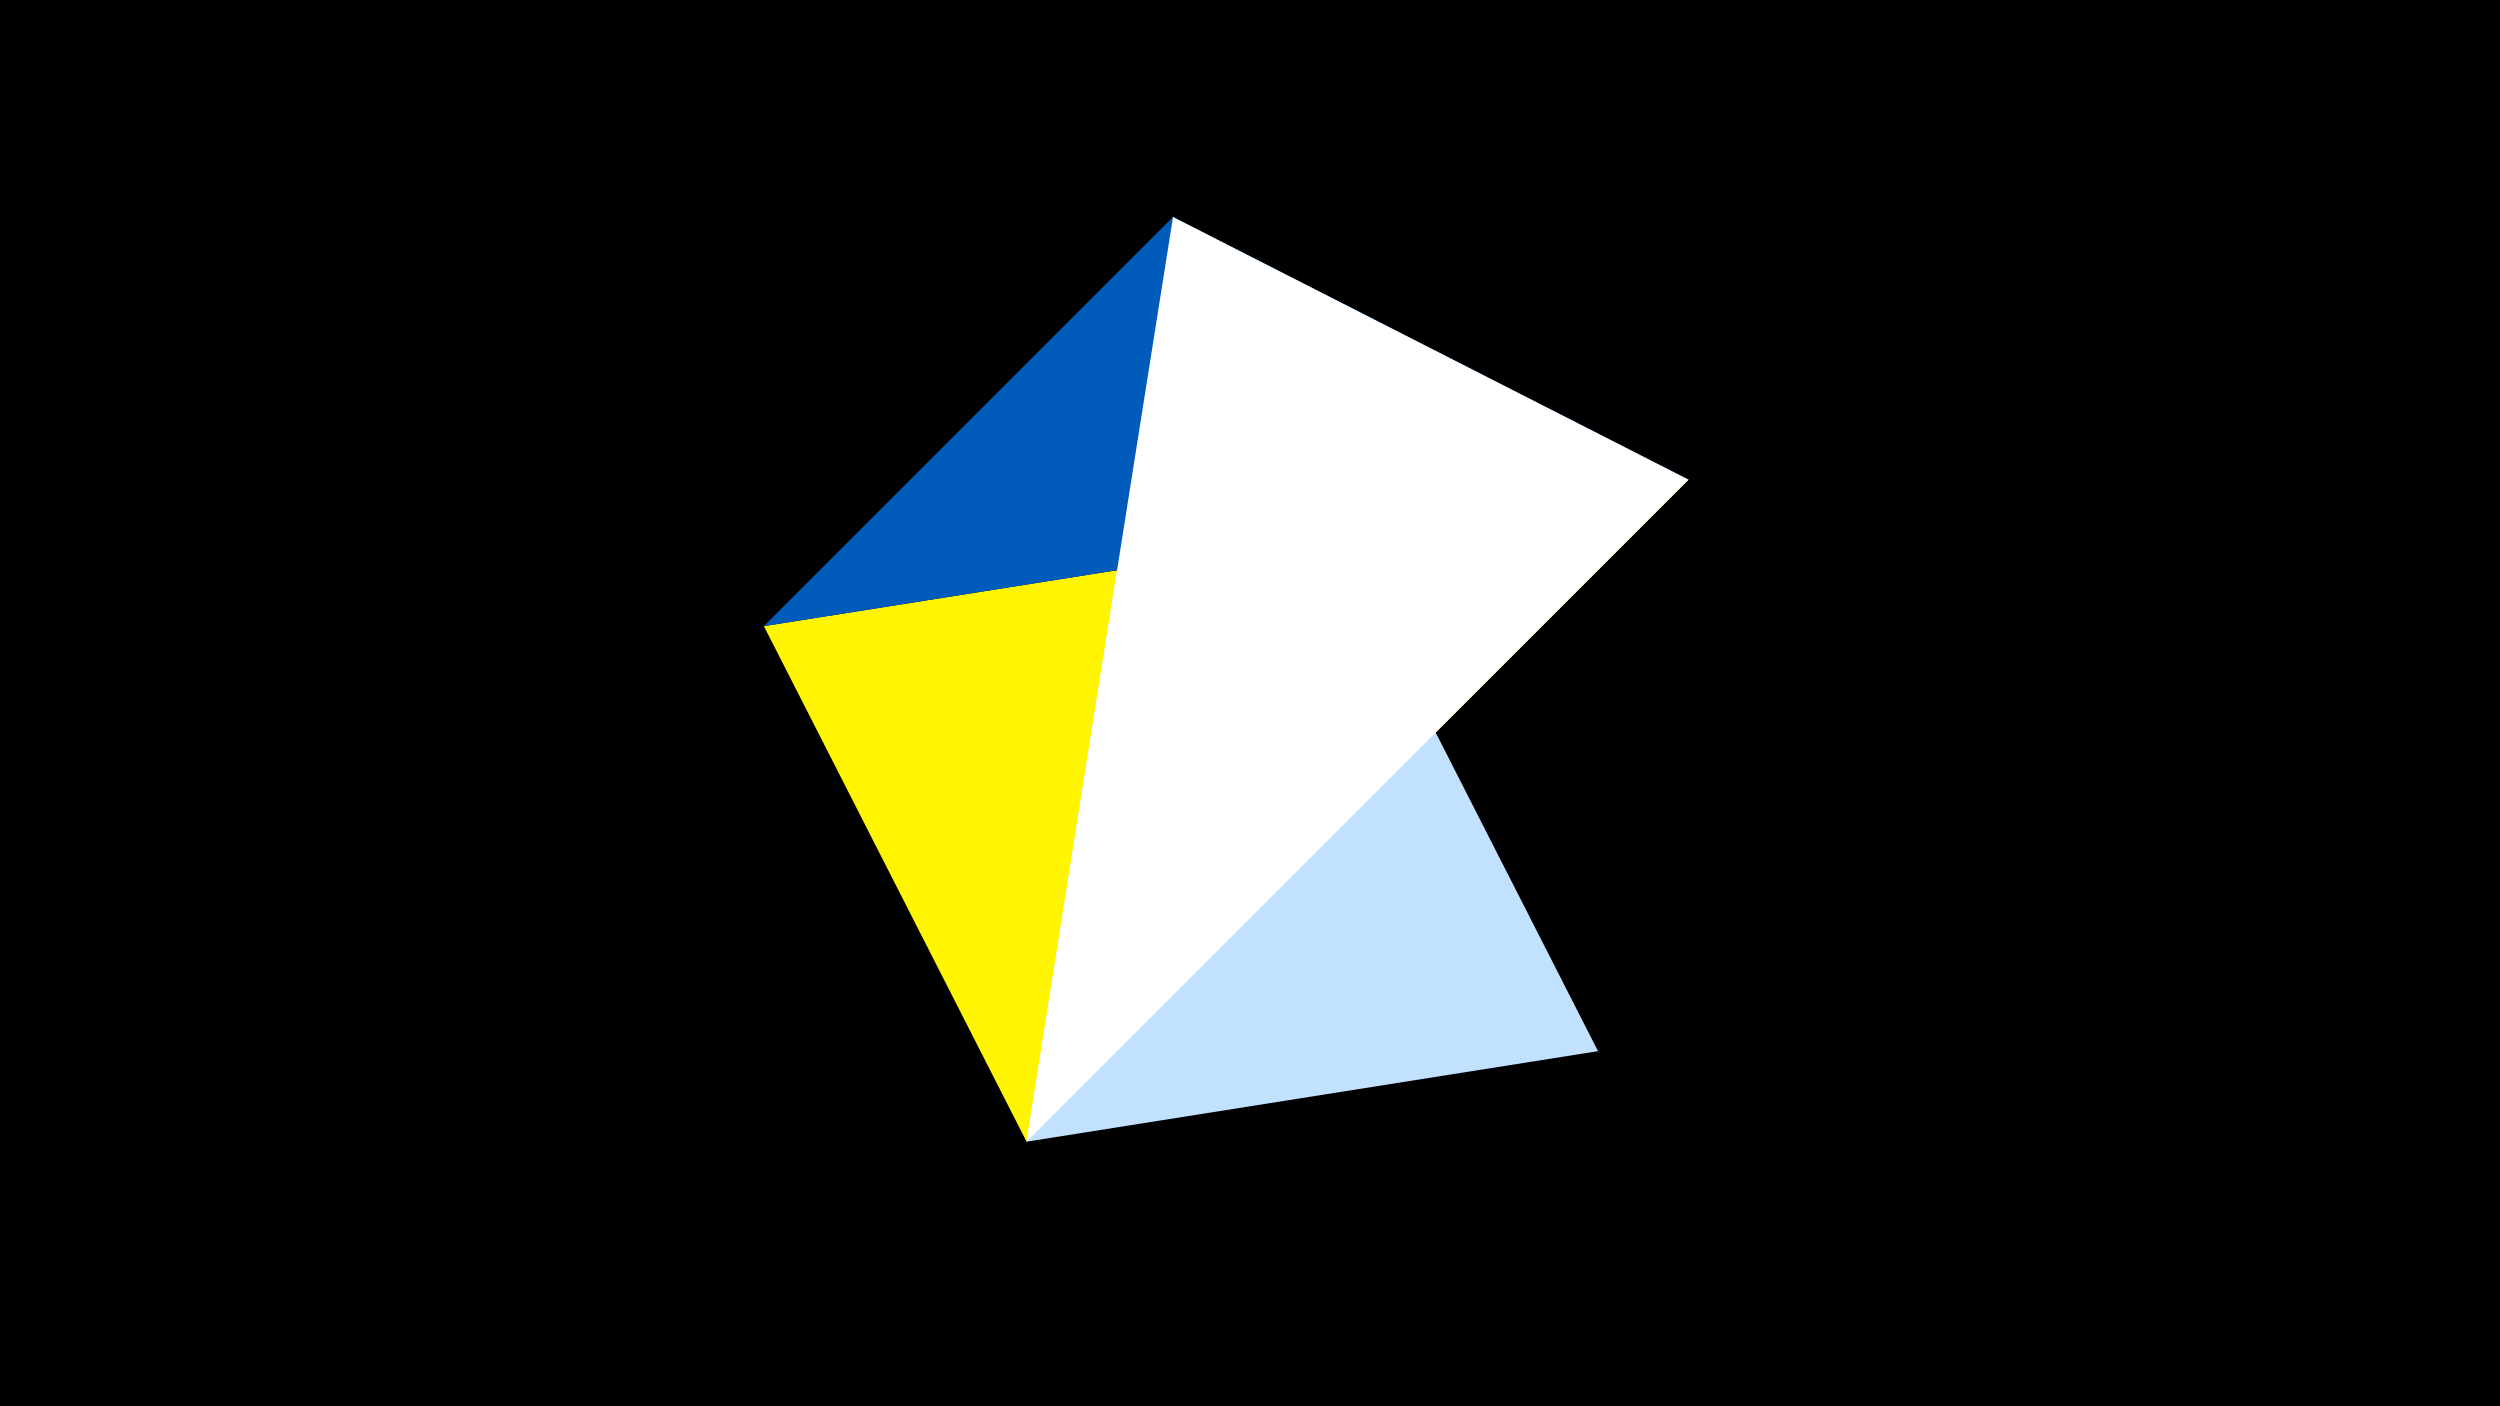 <svg width="1200" height="675" viewBox="-500 -500 1200 675" xmlns="http://www.w3.org/2000/svg"><title>juwel 19087</title><path d="M-500-500h1200v675h-1200z" fill="#000"/><path d="M-133.341,-199.458L310.5,-269.755 -7.255,48 Z" fill="#fff500"/><path d="M-7.255,48L63.042,-395.841 267.054,4.554 Z" fill="#c2e1ff"/><path d="M63.042,-395.841L310.5,-269.755 -133.341,-199.458 Z" fill="#005bbb"/><path d="M-7.255,48L63.042,-395.841 310.5,-269.755 Z" fill="#fff"/></svg>